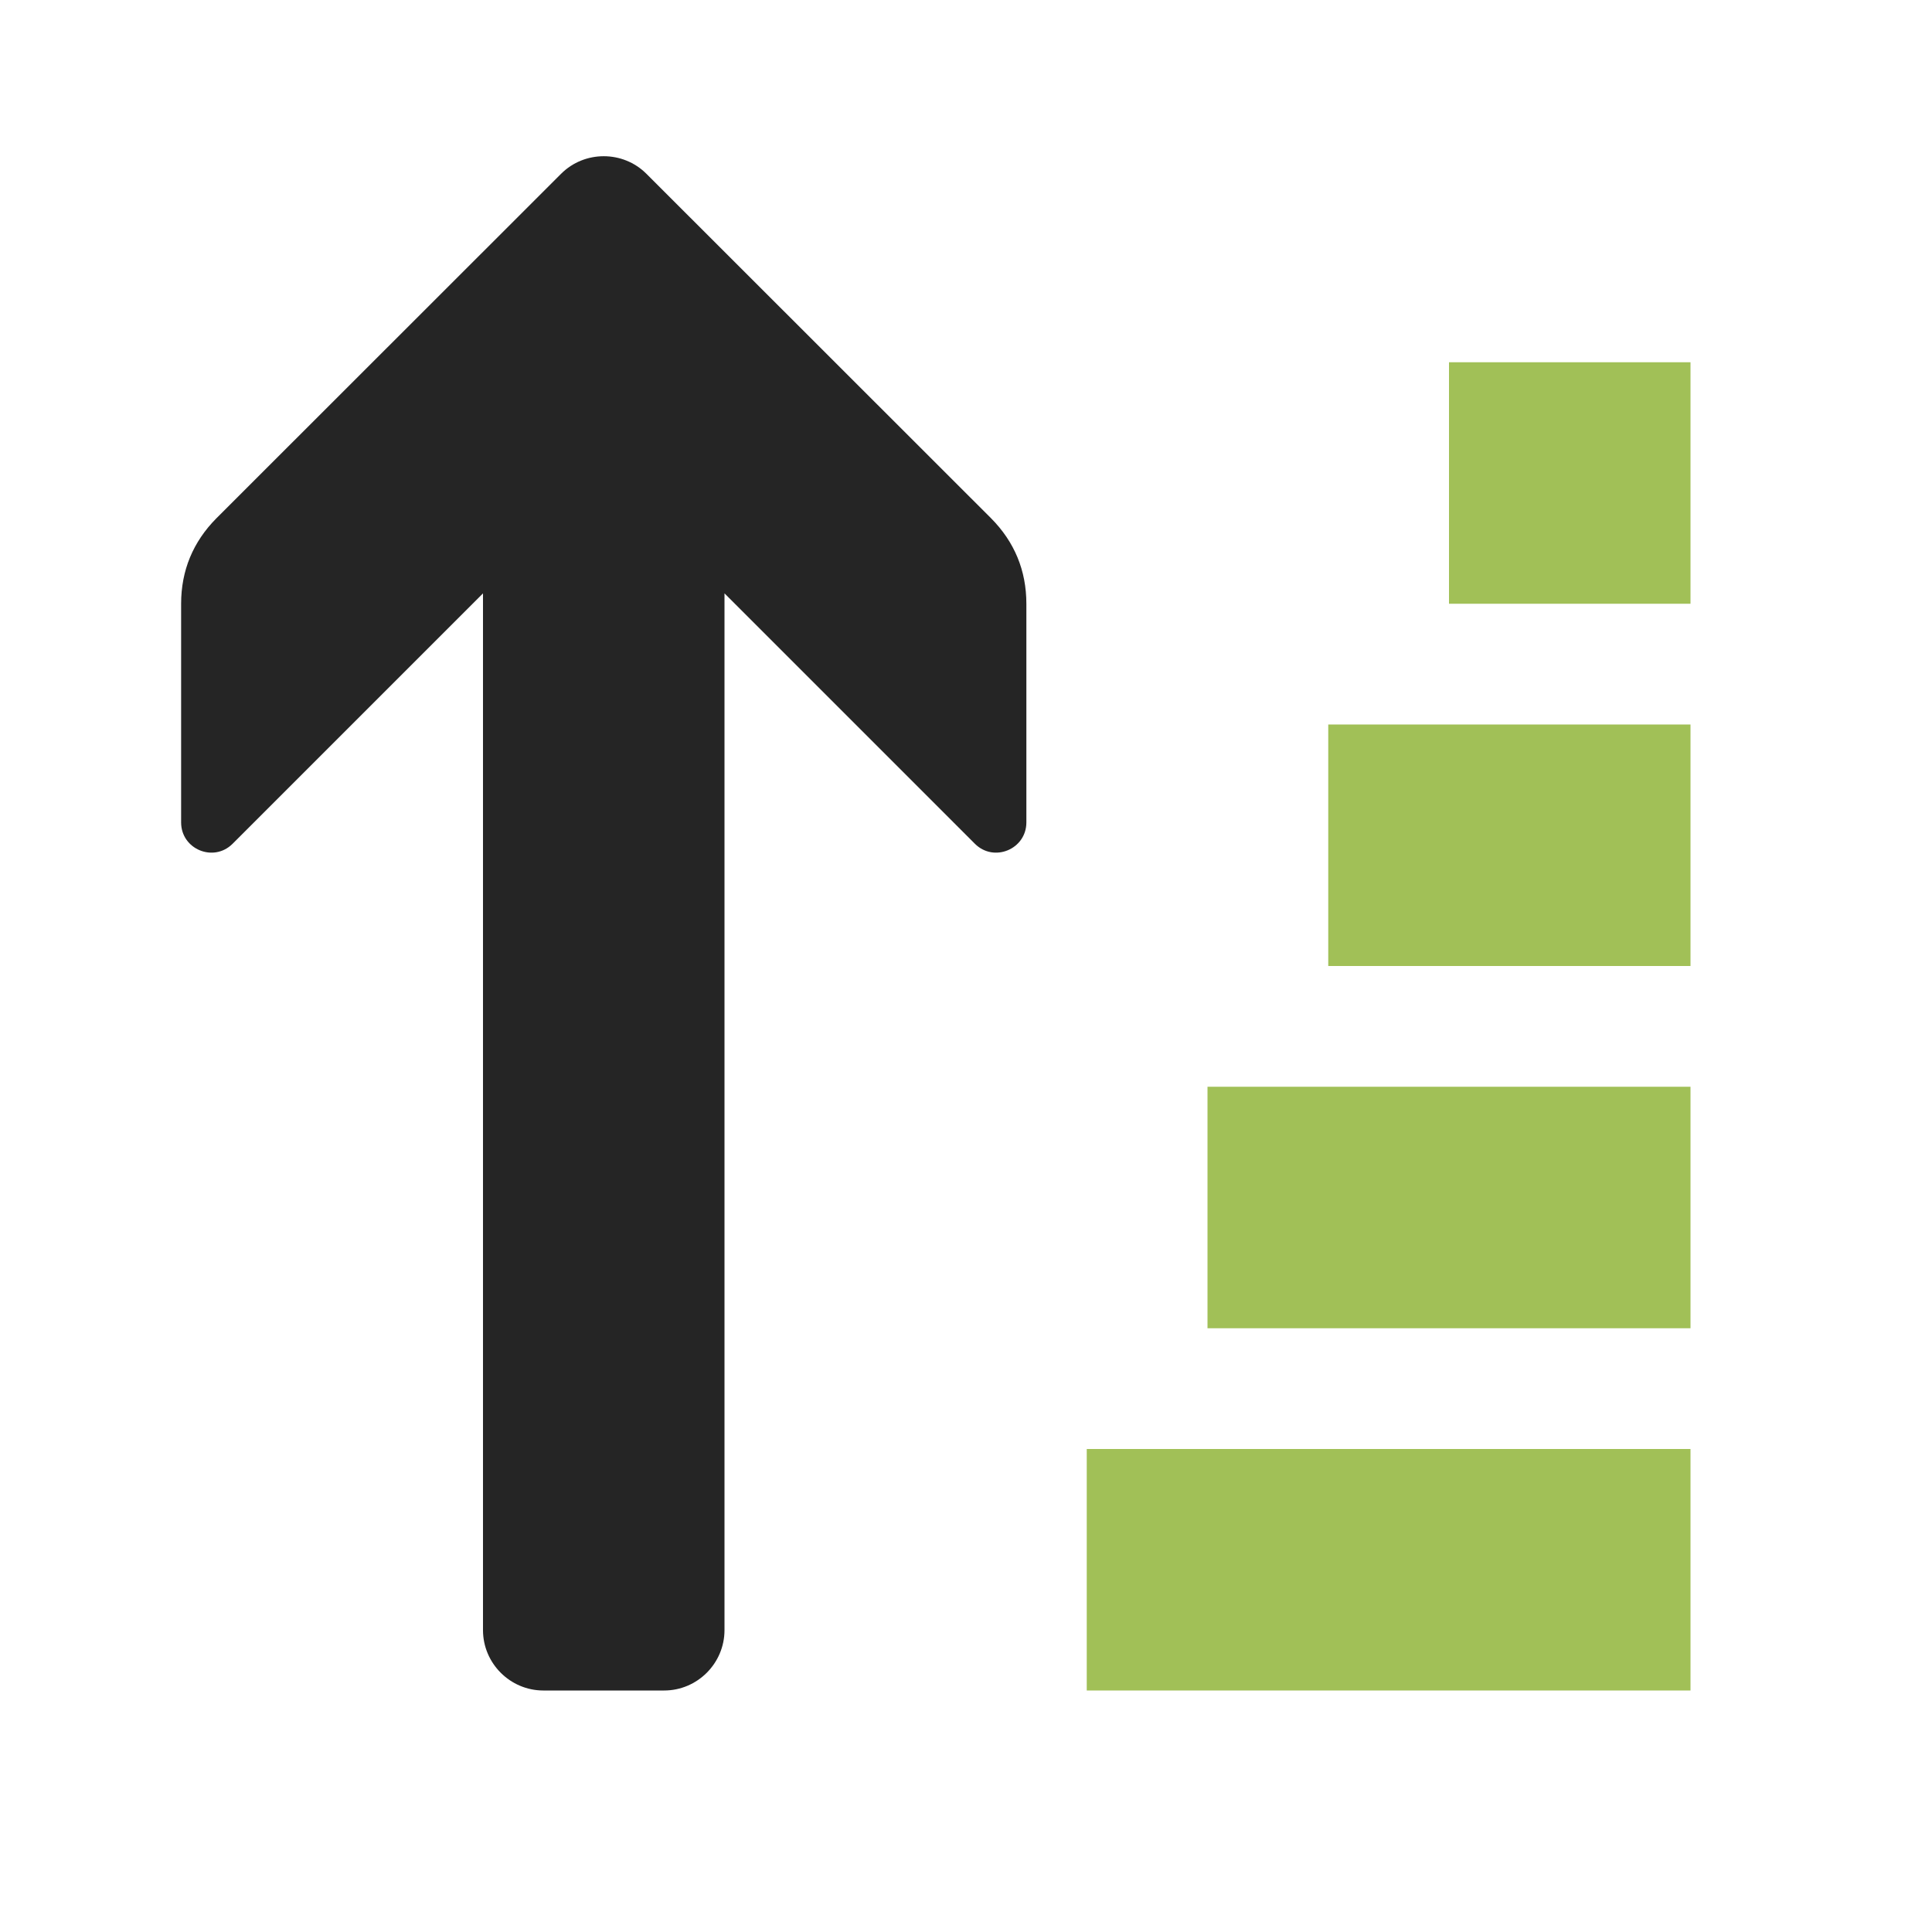 <?xml version="1.0" encoding="UTF-8"?>
<!DOCTYPE svg PUBLIC "-//W3C//DTD SVG 1.1//EN" "http://www.w3.org/Graphics/SVG/1.1/DTD/svg11.dtd">
<svg xmlns="http://www.w3.org/2000/svg" xml:space="preserve" width="1024px" height="1024px" shape-rendering="geometricPrecision" text-rendering="geometricPrecision" image-rendering="optimizeQuality" fill-rule="nonzero" clip-rule="evenodd" viewBox="0 0 10240 10240" xmlns:xlink="http://www.w3.org/1999/xlink">
	<title>sort_ascending icon</title>
	<desc>sort_ascending icon from the IconExperience.com O-Collection. Copyright by INCORS GmbH (www.incors.com).</desc>
	<path id="curve1" fill="#A1C057" d="M5760 7680l3200 0 0 1280 -3200 0 0 -1280zm1920 -5760l1280 0 0 1280 -1280 0 0 -1280zm-640 1920l1920 0 0 1280 -1920 0 0 -1280zm-640 1920l2560 0 0 1280 -2560 0 0 -1280z"/>
	<path id="curve0" fill="#252525" d="M5253 2747l-1827 -1826c-124,-124 -328,-124 -452,0l-1827 1826c-124,125 -187,277 -187,453l0 1159c0,142 172,214 273,113l1327 -1327 0 5495c0,176 144,320 320,320l640 0c176,0 320,-144 320,-320l0 -5495 1327 1327c101,101 273,29 273,-113l0 -1159c0,-176 -63,-328 -187,-453z"/>
</svg>
